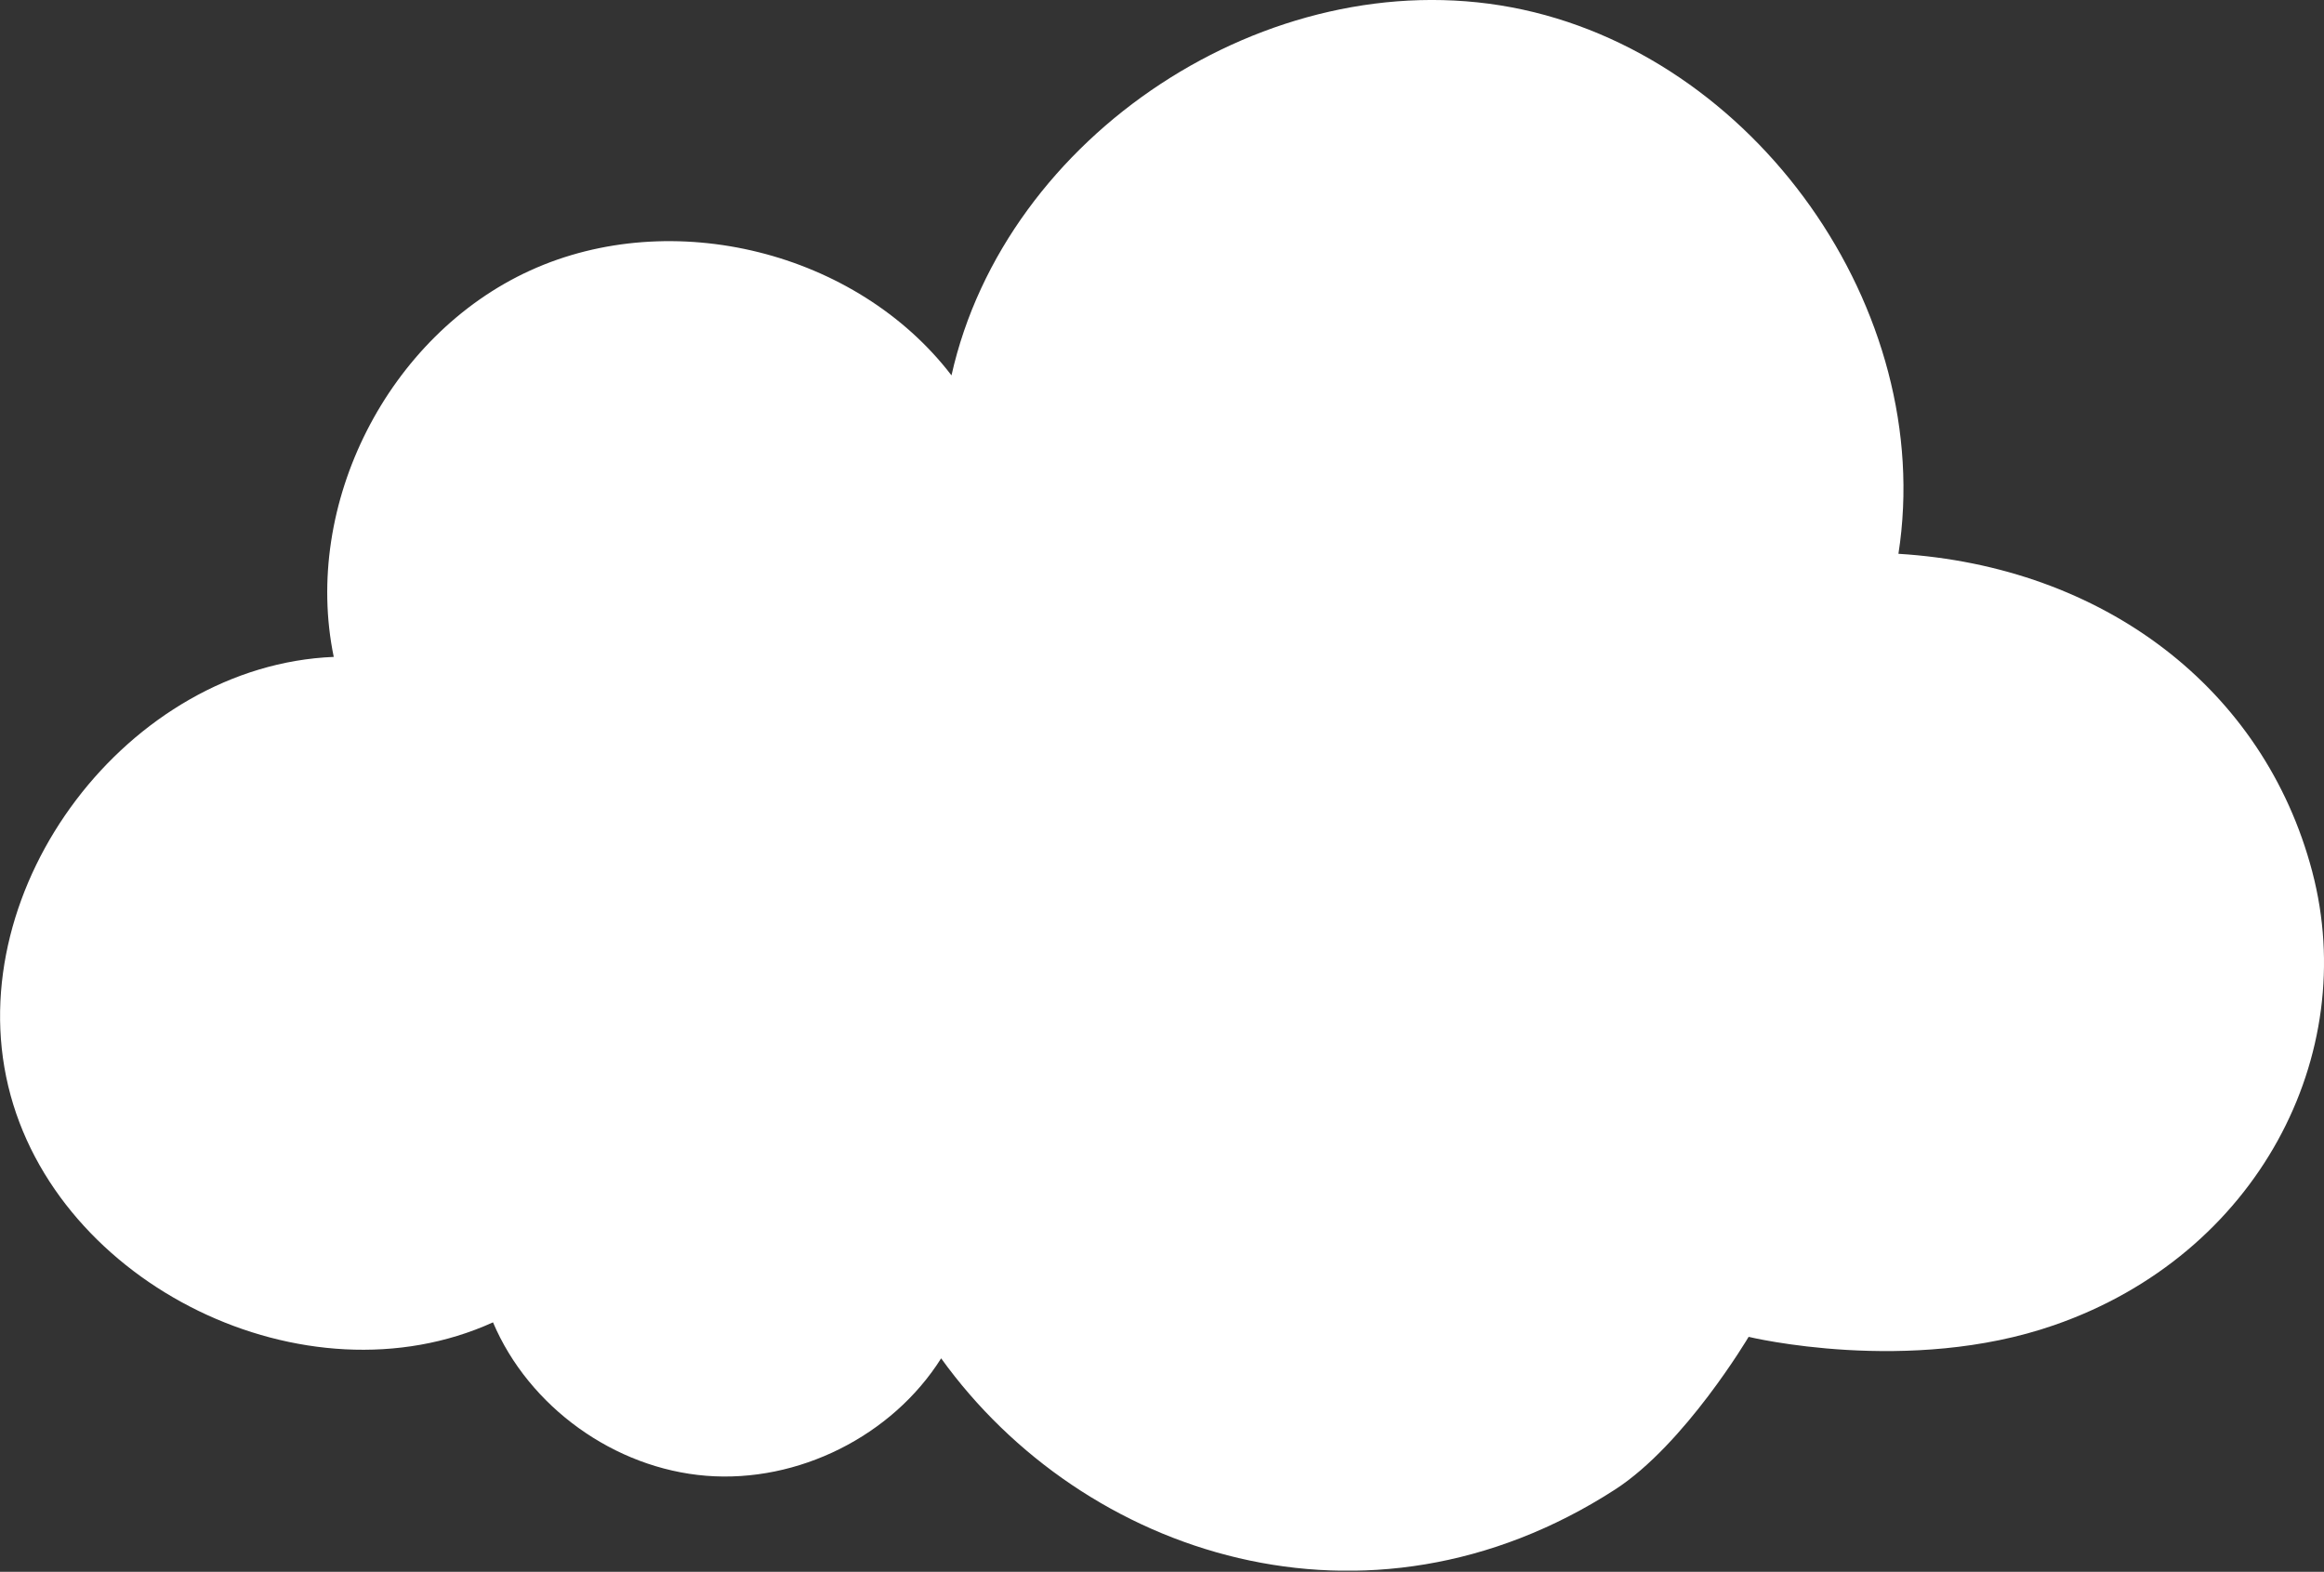 <svg width="380" height="257" viewBox="0 0 380 257" fill="none" xmlns="http://www.w3.org/2000/svg">
<rect x="0" y="0" width="380" height="257" fill="#333333" stroke="none"/>
<g clip-path="url(#clip0)">
<path d="M285.922 218.584C285.922 218.584 275.495 236.185 264.065 243.557C223.558 269.701 177.15 254.414 153.889 222.098C145.868 234.813 130.485 242.499 115.474 241.299C100.463 240.099 86.483 230.042 80.611 216.212C50.044 230.099 9.137 210.183 1.345 177.582C-6.447 144.98 21.025 108.778 54.571 107.407C49.414 82.434 63.451 54.833 86.684 44.232C109.916 33.631 140.053 41.117 155.579 61.376C164.374 22.031 207.43 -6.285 247.163 1.201C286.896 8.687 316.632 50.718 310.415 90.549C343.932 92.606 370.201 112.578 378.079 142.523C385.957 172.467 369.199 205.126 335.882 216.669C312.134 224.927 285.922 218.584 285.922 218.584Z" fill="white"/>
</g>
<defs>
<clipPath id="clip0">
<rect width="380" height="256.813" fill="white" transform="matrix(-1 0 0 1 380 0)"/>
</clipPath>
</defs>
</svg>
